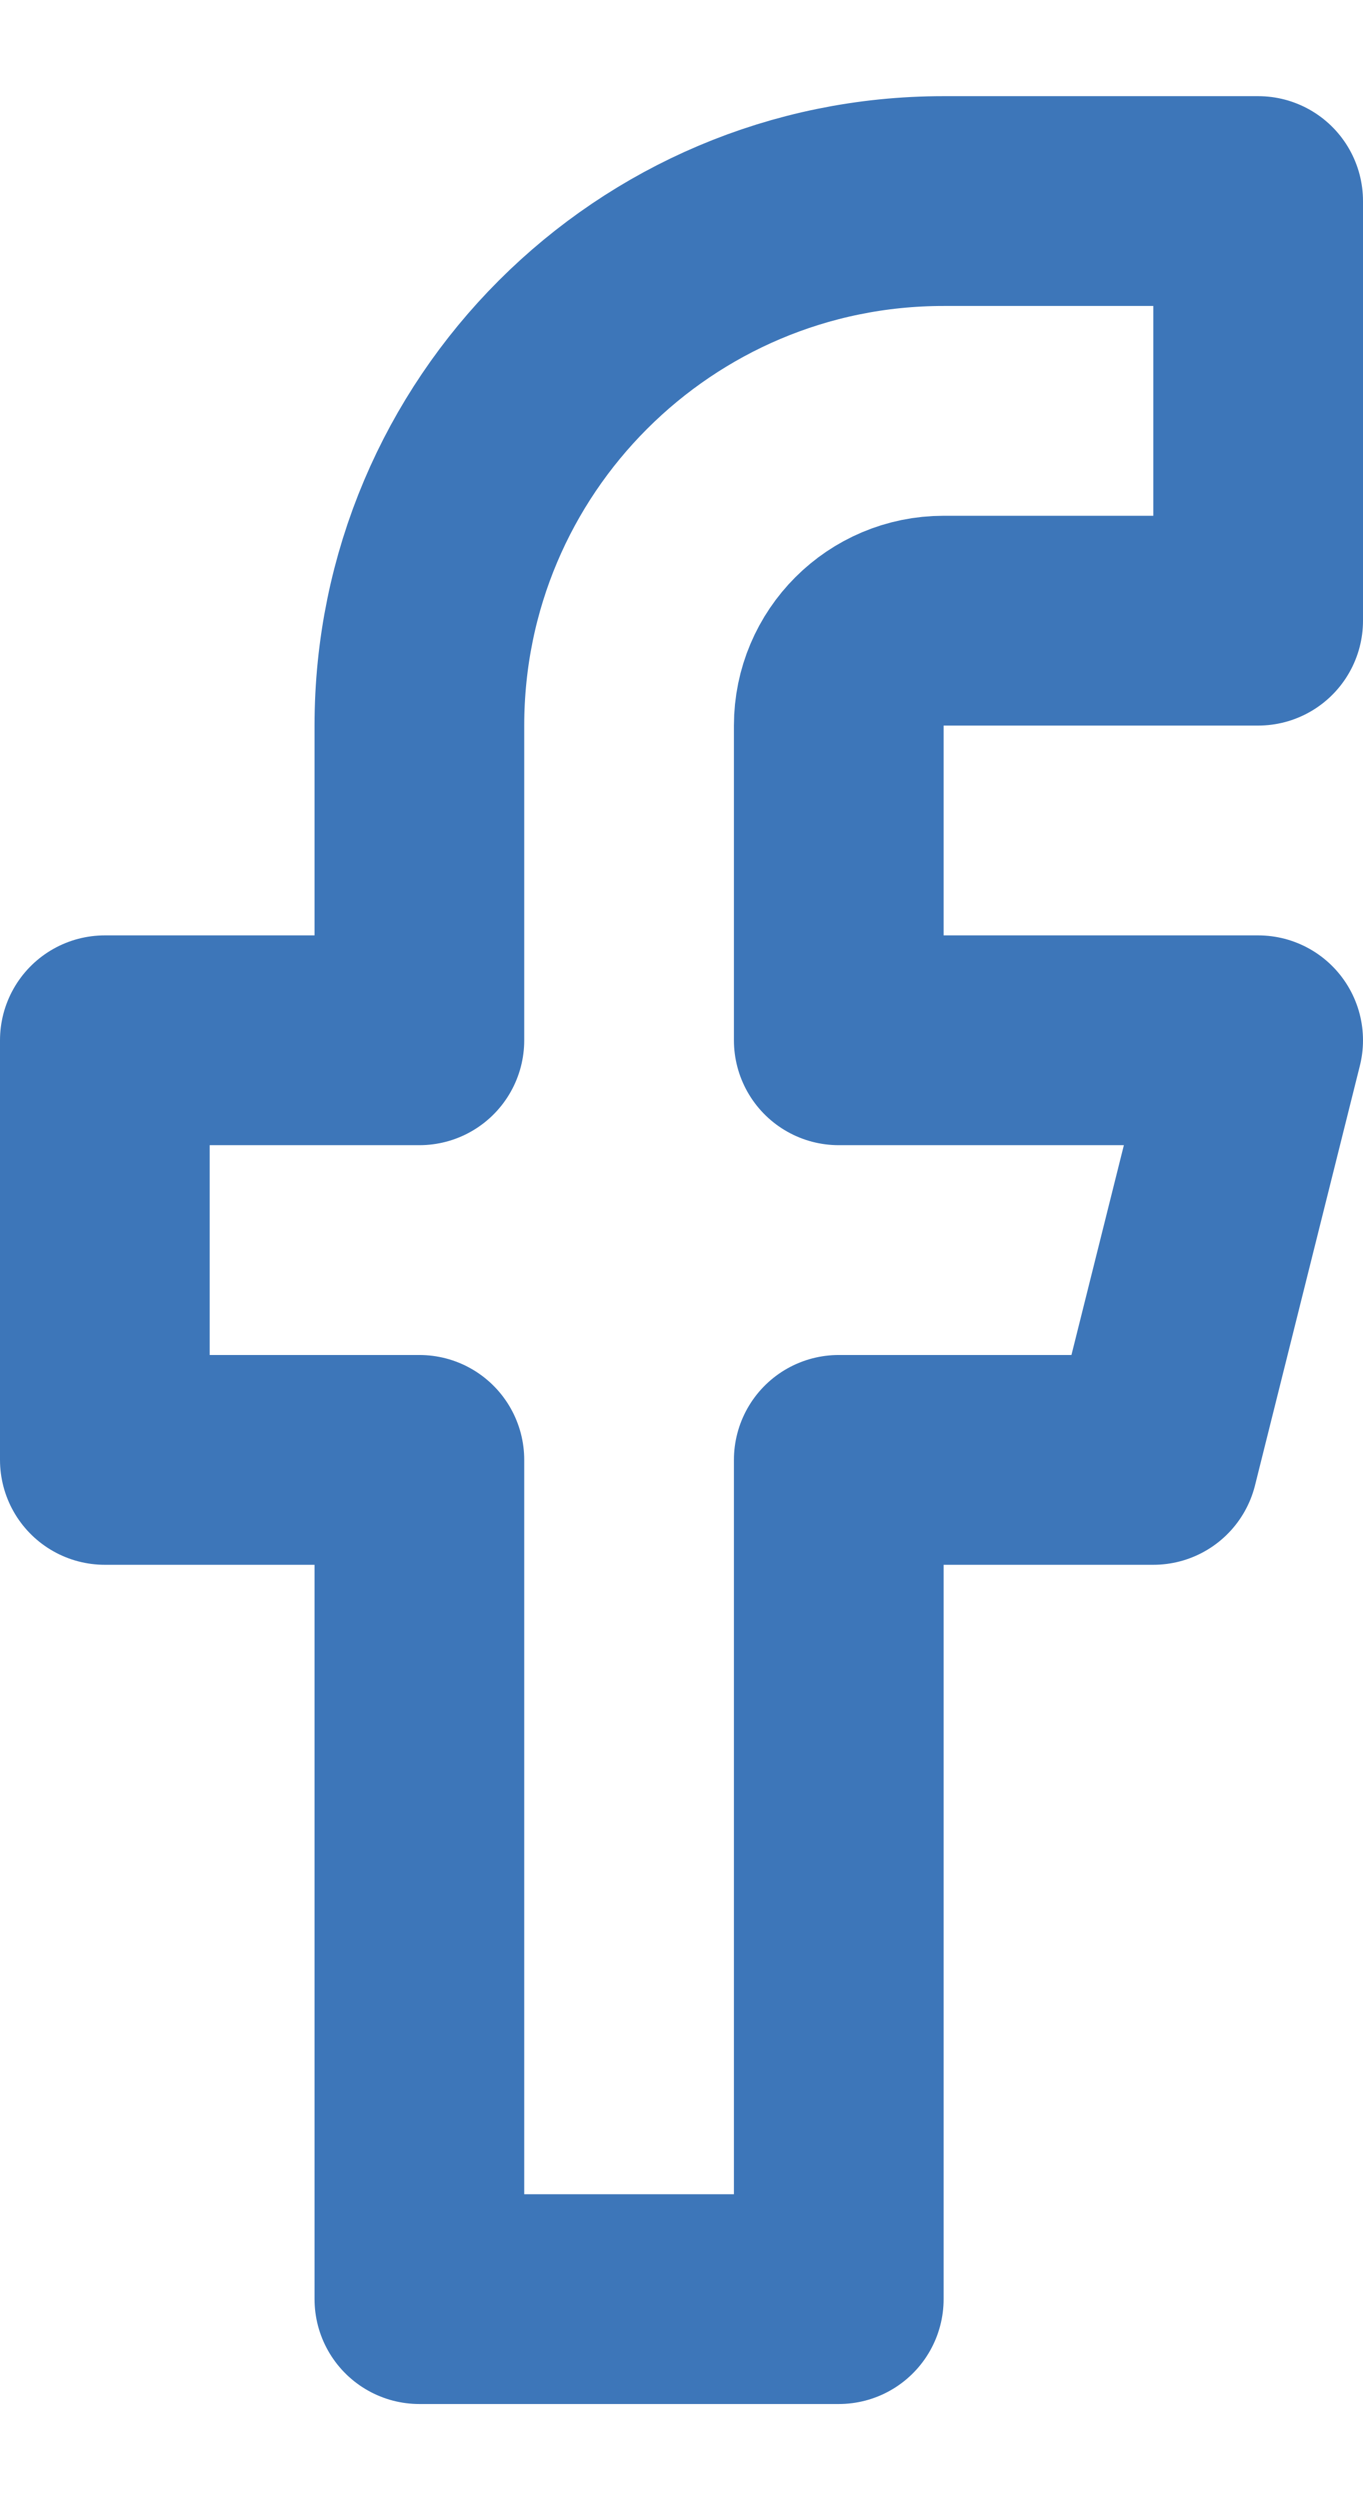 <svg width="12" height="22" viewBox="0 0 13 22" fill="none" xmlns="http://www.w3.org/2000/svg">
    <path fill-rule="evenodd" clip-rule="evenodd" d="M12 1H9C6.239 1 4 3.239 4 6V9H1V13H4V21H8V13H11L12 9H8V6C8 5.448 8.448 5 9 5H12V1Z" stroke="#3D76B9" stroke-width="2" stroke-linecap="round" stroke-linejoin="round"/>
</svg>